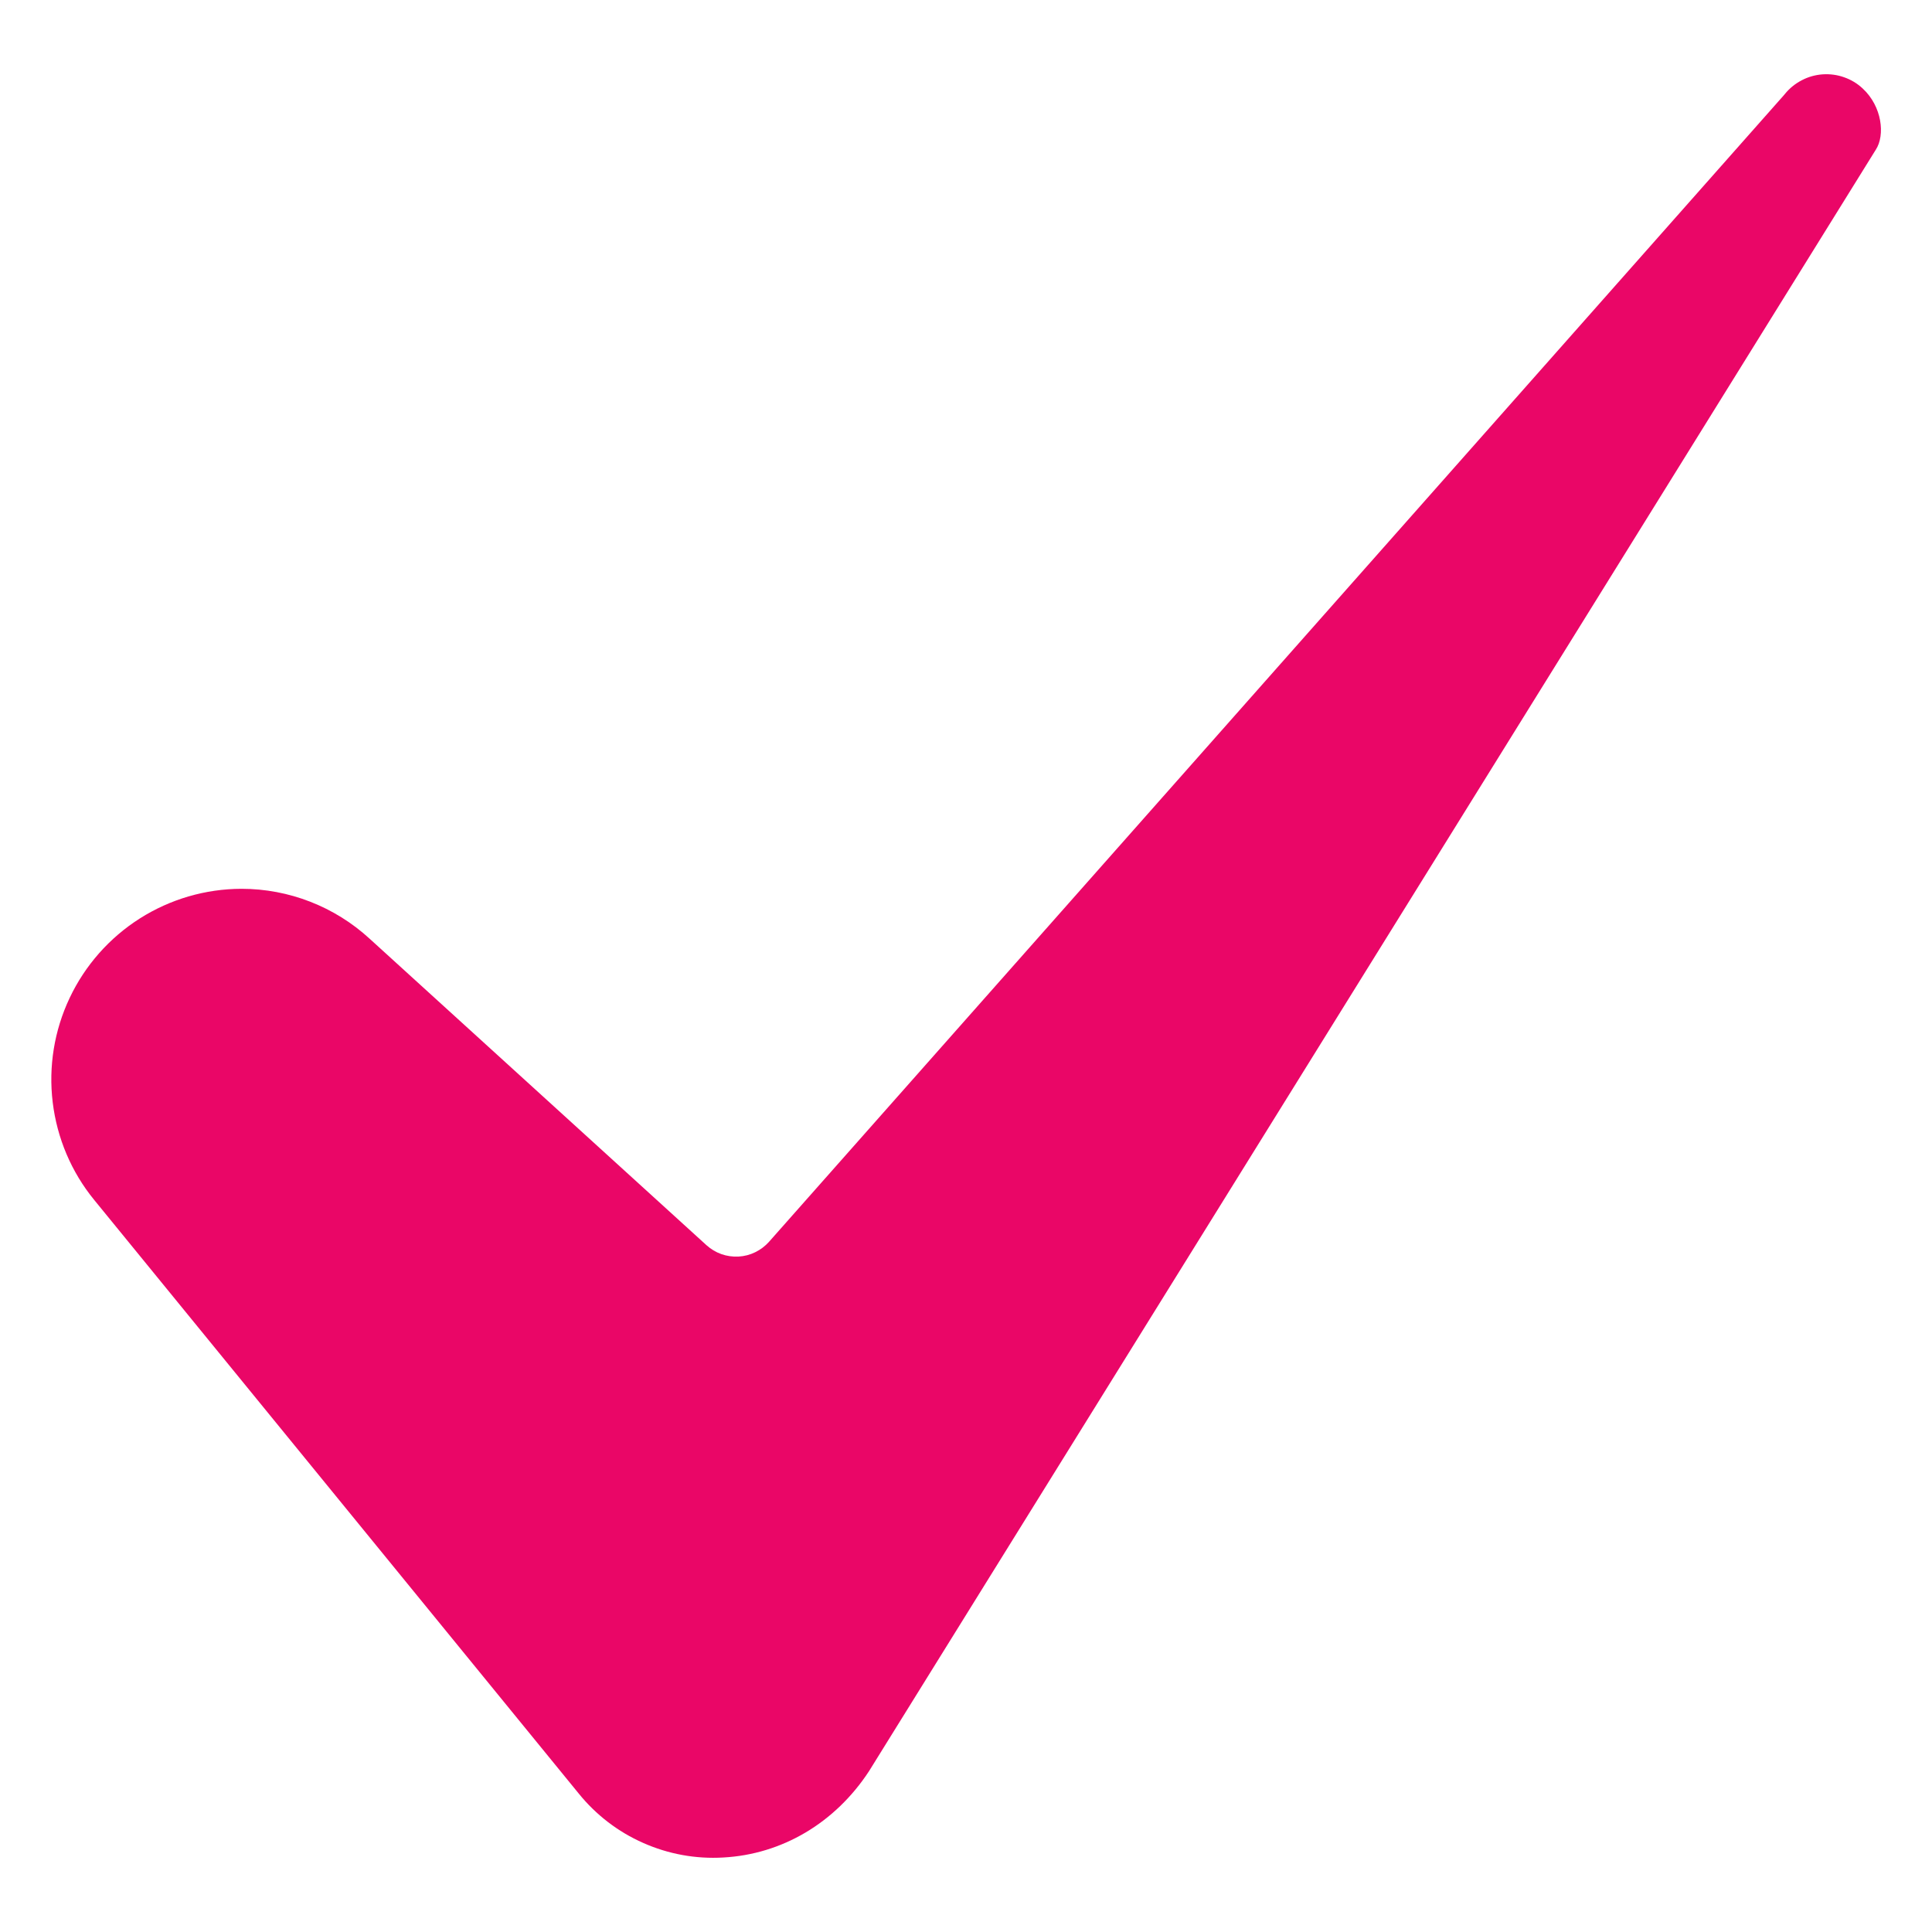 <svg width="25" height="25" viewBox="0 0 25 25" fill="none" xmlns="http://www.w3.org/2000/svg">
<path d="M3.125 11.501C2.659 11.502 2.203 11.635 1.809 11.885C1.416 12.135 1.101 12.491 0.902 12.912C0.702 13.333 0.626 13.802 0.682 14.264C0.738 14.727 0.923 15.165 1.218 15.526L7.486 23.205C7.71 23.483 7.996 23.703 8.322 23.847C8.648 23.992 9.003 24.057 9.359 24.036C10.12 23.995 10.807 23.588 11.245 22.919L24.266 1.948C24.268 1.944 24.271 1.941 24.273 1.937C24.395 1.75 24.355 1.378 24.103 1.145C24.034 1.08 23.952 1.031 23.863 1C23.774 0.968 23.68 0.956 23.585 0.962C23.491 0.969 23.399 0.994 23.316 1.038C23.232 1.081 23.158 1.141 23.098 1.214C23.093 1.22 23.088 1.226 23.084 1.231L9.951 16.069C9.901 16.125 9.84 16.171 9.772 16.204C9.705 16.237 9.631 16.256 9.556 16.26C9.48 16.264 9.405 16.253 9.334 16.228C9.263 16.203 9.198 16.163 9.142 16.113L4.783 12.147C4.331 11.732 3.739 11.501 3.125 11.501Z" fill="#EA0667"/>
</svg>
